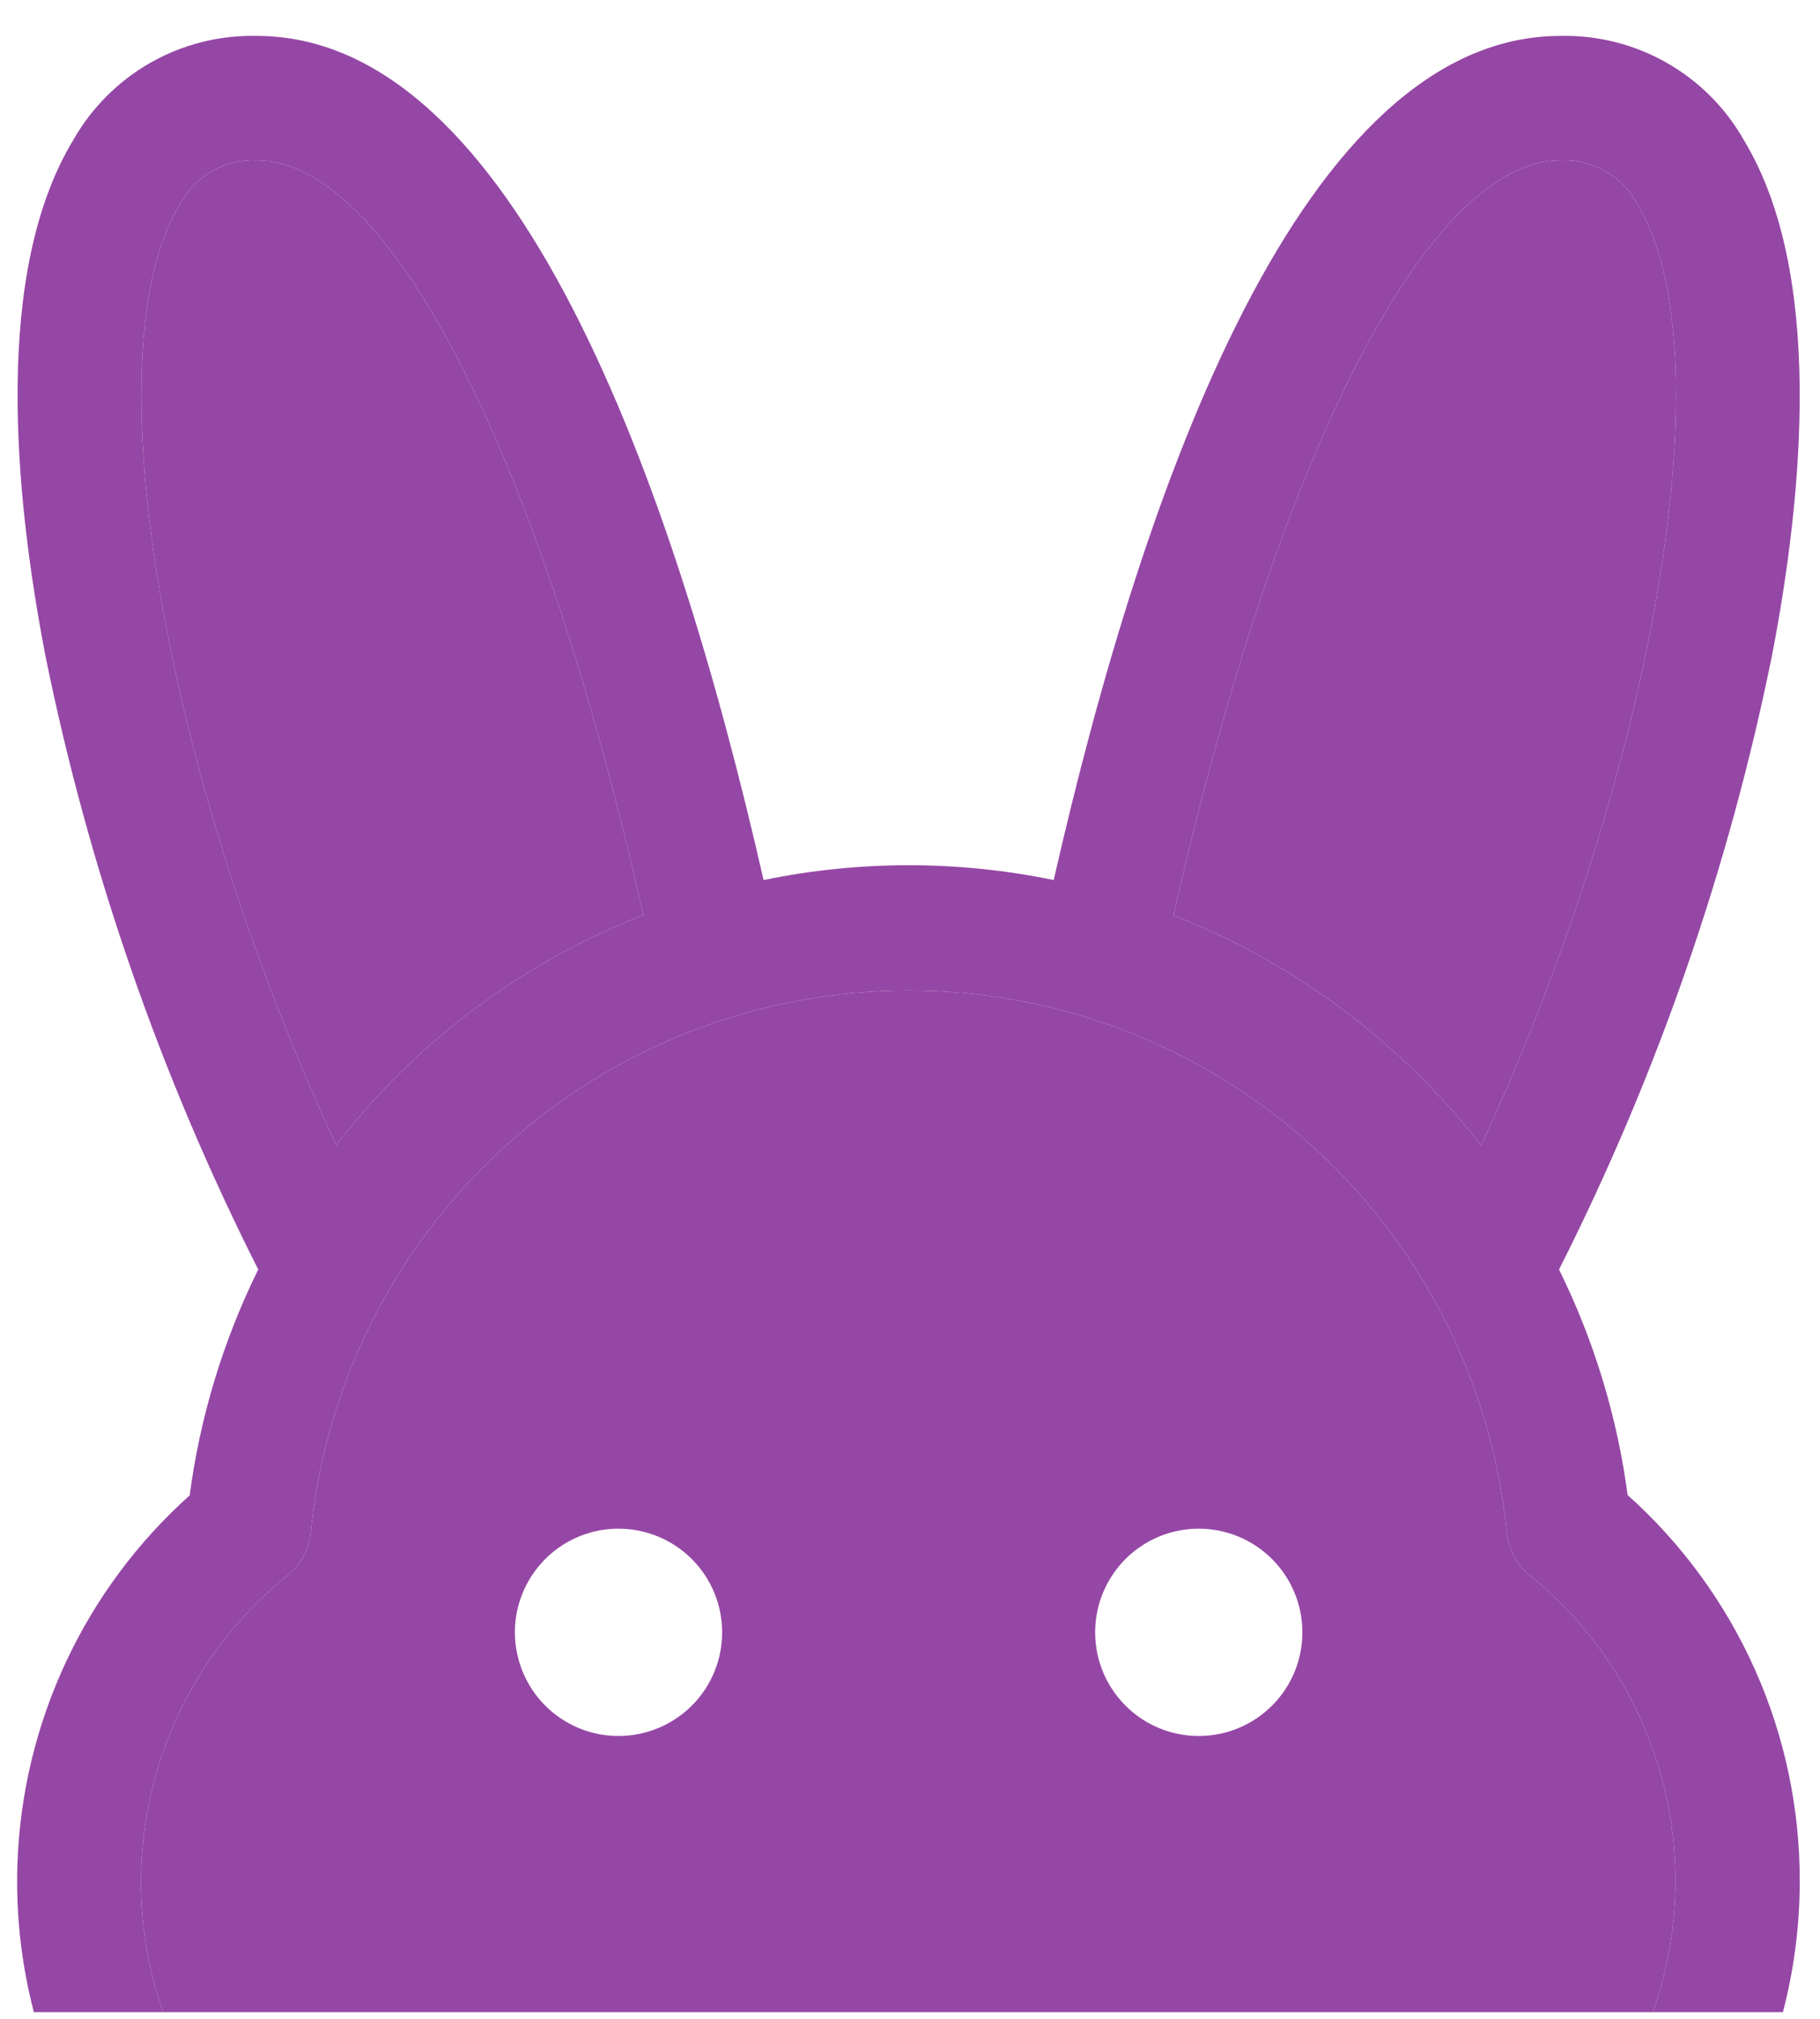 <svg width="46" height="51" viewBox="0 0 46 51" fill="none" xmlns="http://www.w3.org/2000/svg">
<path fill-rule="evenodd" clip-rule="evenodd" d="M1.673 41.973C0.925 43.567 0.506 45.295 0.442 47.055C0.395 48.33 0.535 49.602 0.856 50.832H4.122C3.671 49.543 3.49 48.176 3.59 46.814C3.69 45.453 4.069 44.126 4.704 42.918C5.338 41.709 6.215 40.644 7.279 39.788C7.441 39.657 7.574 39.495 7.673 39.312C7.771 39.128 7.832 38.927 7.852 38.72C8.223 34.968 9.975 31.487 12.769 28.956C15.562 26.424 19.198 25.021 22.968 25.021C26.739 25.021 30.374 26.424 33.168 28.956C35.962 31.487 37.714 34.968 38.084 38.72C38.105 38.928 38.167 39.129 38.266 39.313C38.364 39.497 38.499 39.659 38.66 39.791C39.813 40.722 40.743 41.9 41.38 43.238C42.018 44.576 42.348 46.04 42.345 47.522C42.345 48.656 42.15 49.774 41.777 50.832H45.063C45.343 49.757 45.488 48.645 45.488 47.522C45.492 45.681 45.106 43.861 44.357 42.18C43.607 40.499 42.51 38.996 41.138 37.769C40.874 35.788 40.289 33.863 39.404 32.071C41.885 27.161 43.696 21.94 44.789 16.549C45.577 12.458 46.095 6.883 44.084 3.554C43.623 2.734 42.948 2.055 42.131 1.589C41.315 1.123 40.386 0.887 39.446 0.907C32.941 0.907 28.929 12.147 26.632 22.232C24.213 21.733 21.718 21.733 19.299 22.232C17.003 12.147 12.991 0.907 6.485 0.907C5.546 0.886 4.618 1.121 3.802 1.585C2.985 2.05 2.31 2.728 1.847 3.546C-0.166 6.875 0.357 12.45 1.143 16.541C2.235 21.935 4.046 27.158 6.527 32.071C5.642 33.865 5.056 35.793 4.794 37.777C3.482 38.952 2.42 40.379 1.673 41.973ZM35.327 26.652C33.67 25.139 31.749 23.942 29.66 23.122C32.291 11.487 36.086 4.049 39.446 4.049C39.845 4.033 40.24 4.13 40.585 4.331C40.931 4.531 41.211 4.826 41.395 5.18C43.655 8.904 41.787 19.553 37.435 28.936C36.797 28.117 36.092 27.353 35.327 26.652ZM10.592 26.645C9.831 27.346 9.13 28.11 8.497 28.928C4.144 19.553 2.277 8.904 4.537 5.18C4.72 4.826 5.001 4.531 5.346 4.331C5.691 4.13 6.087 4.033 6.485 4.049C9.845 4.049 13.64 11.487 16.259 23.114C14.17 23.934 12.249 25.131 10.592 26.645Z" fill="#9547A5"/>
<path fill-rule="evenodd" clip-rule="evenodd" d="M42.345 47.522C42.348 46.04 42.018 44.576 41.38 43.238C40.743 41.9 39.813 40.722 38.66 39.791C38.499 39.659 38.364 39.497 38.266 39.313C38.167 39.129 38.105 38.928 38.084 38.72C37.714 34.968 35.962 31.487 33.168 28.956C30.374 26.424 26.739 25.021 22.968 25.021C19.198 25.021 15.562 26.424 12.769 28.956C9.975 31.487 8.223 34.968 7.852 38.72C7.832 38.927 7.771 39.128 7.673 39.312C7.574 39.495 7.441 39.657 7.279 39.788C6.215 40.644 5.338 41.709 4.704 42.918C4.069 44.126 3.69 45.453 3.59 46.814C3.49 48.176 3.671 49.543 4.122 50.832H41.777C42.15 49.774 42.345 48.656 42.345 47.522ZM17.811 42.692C18.098 42.261 18.252 41.755 18.252 41.237C18.252 40.542 17.976 39.876 17.485 39.385C16.994 38.894 16.328 38.618 15.633 38.618C15.115 38.618 14.609 38.771 14.178 39.059C13.747 39.347 13.412 39.756 13.213 40.234C13.015 40.713 12.963 41.239 13.065 41.748C13.166 42.255 13.415 42.722 13.781 43.088C14.148 43.455 14.614 43.704 15.122 43.805C15.63 43.906 16.157 43.854 16.635 43.656C17.114 43.458 17.523 43.122 17.811 42.692ZM28.844 39.059C29.274 38.771 29.781 38.618 30.299 38.618C30.993 38.618 31.659 38.894 32.15 39.385C32.642 39.876 32.917 40.542 32.917 41.237C32.917 41.755 32.764 42.261 32.476 42.692C32.188 43.122 31.779 43.458 31.301 43.656C30.822 43.854 30.296 43.906 29.788 43.805C29.28 43.704 28.813 43.455 28.447 43.088C28.081 42.722 27.831 42.255 27.73 41.748C27.629 41.239 27.681 40.713 27.879 40.234C28.077 39.756 28.413 39.347 28.844 39.059Z" fill="#9547A5"/>
<path d="M8.497 28.928C9.13 28.11 9.831 27.346 10.592 26.645C12.249 25.131 14.17 23.934 16.259 23.114C13.64 11.487 9.845 4.049 6.485 4.049C6.087 4.033 5.691 4.13 5.346 4.331C5.001 4.531 4.72 4.826 4.537 5.18C2.277 8.904 4.144 19.553 8.497 28.928Z" fill="#9547A5"/>
<path d="M29.66 23.122C31.749 23.942 33.67 25.139 35.327 26.652C36.092 27.353 36.797 28.117 37.435 28.936C41.787 19.553 43.655 8.904 41.395 5.18C41.211 4.826 40.931 4.531 40.585 4.331C40.24 4.13 39.845 4.033 39.446 4.049C36.086 4.049 32.291 11.487 29.66 23.122Z" fill="#9547A5"/>
</svg>
